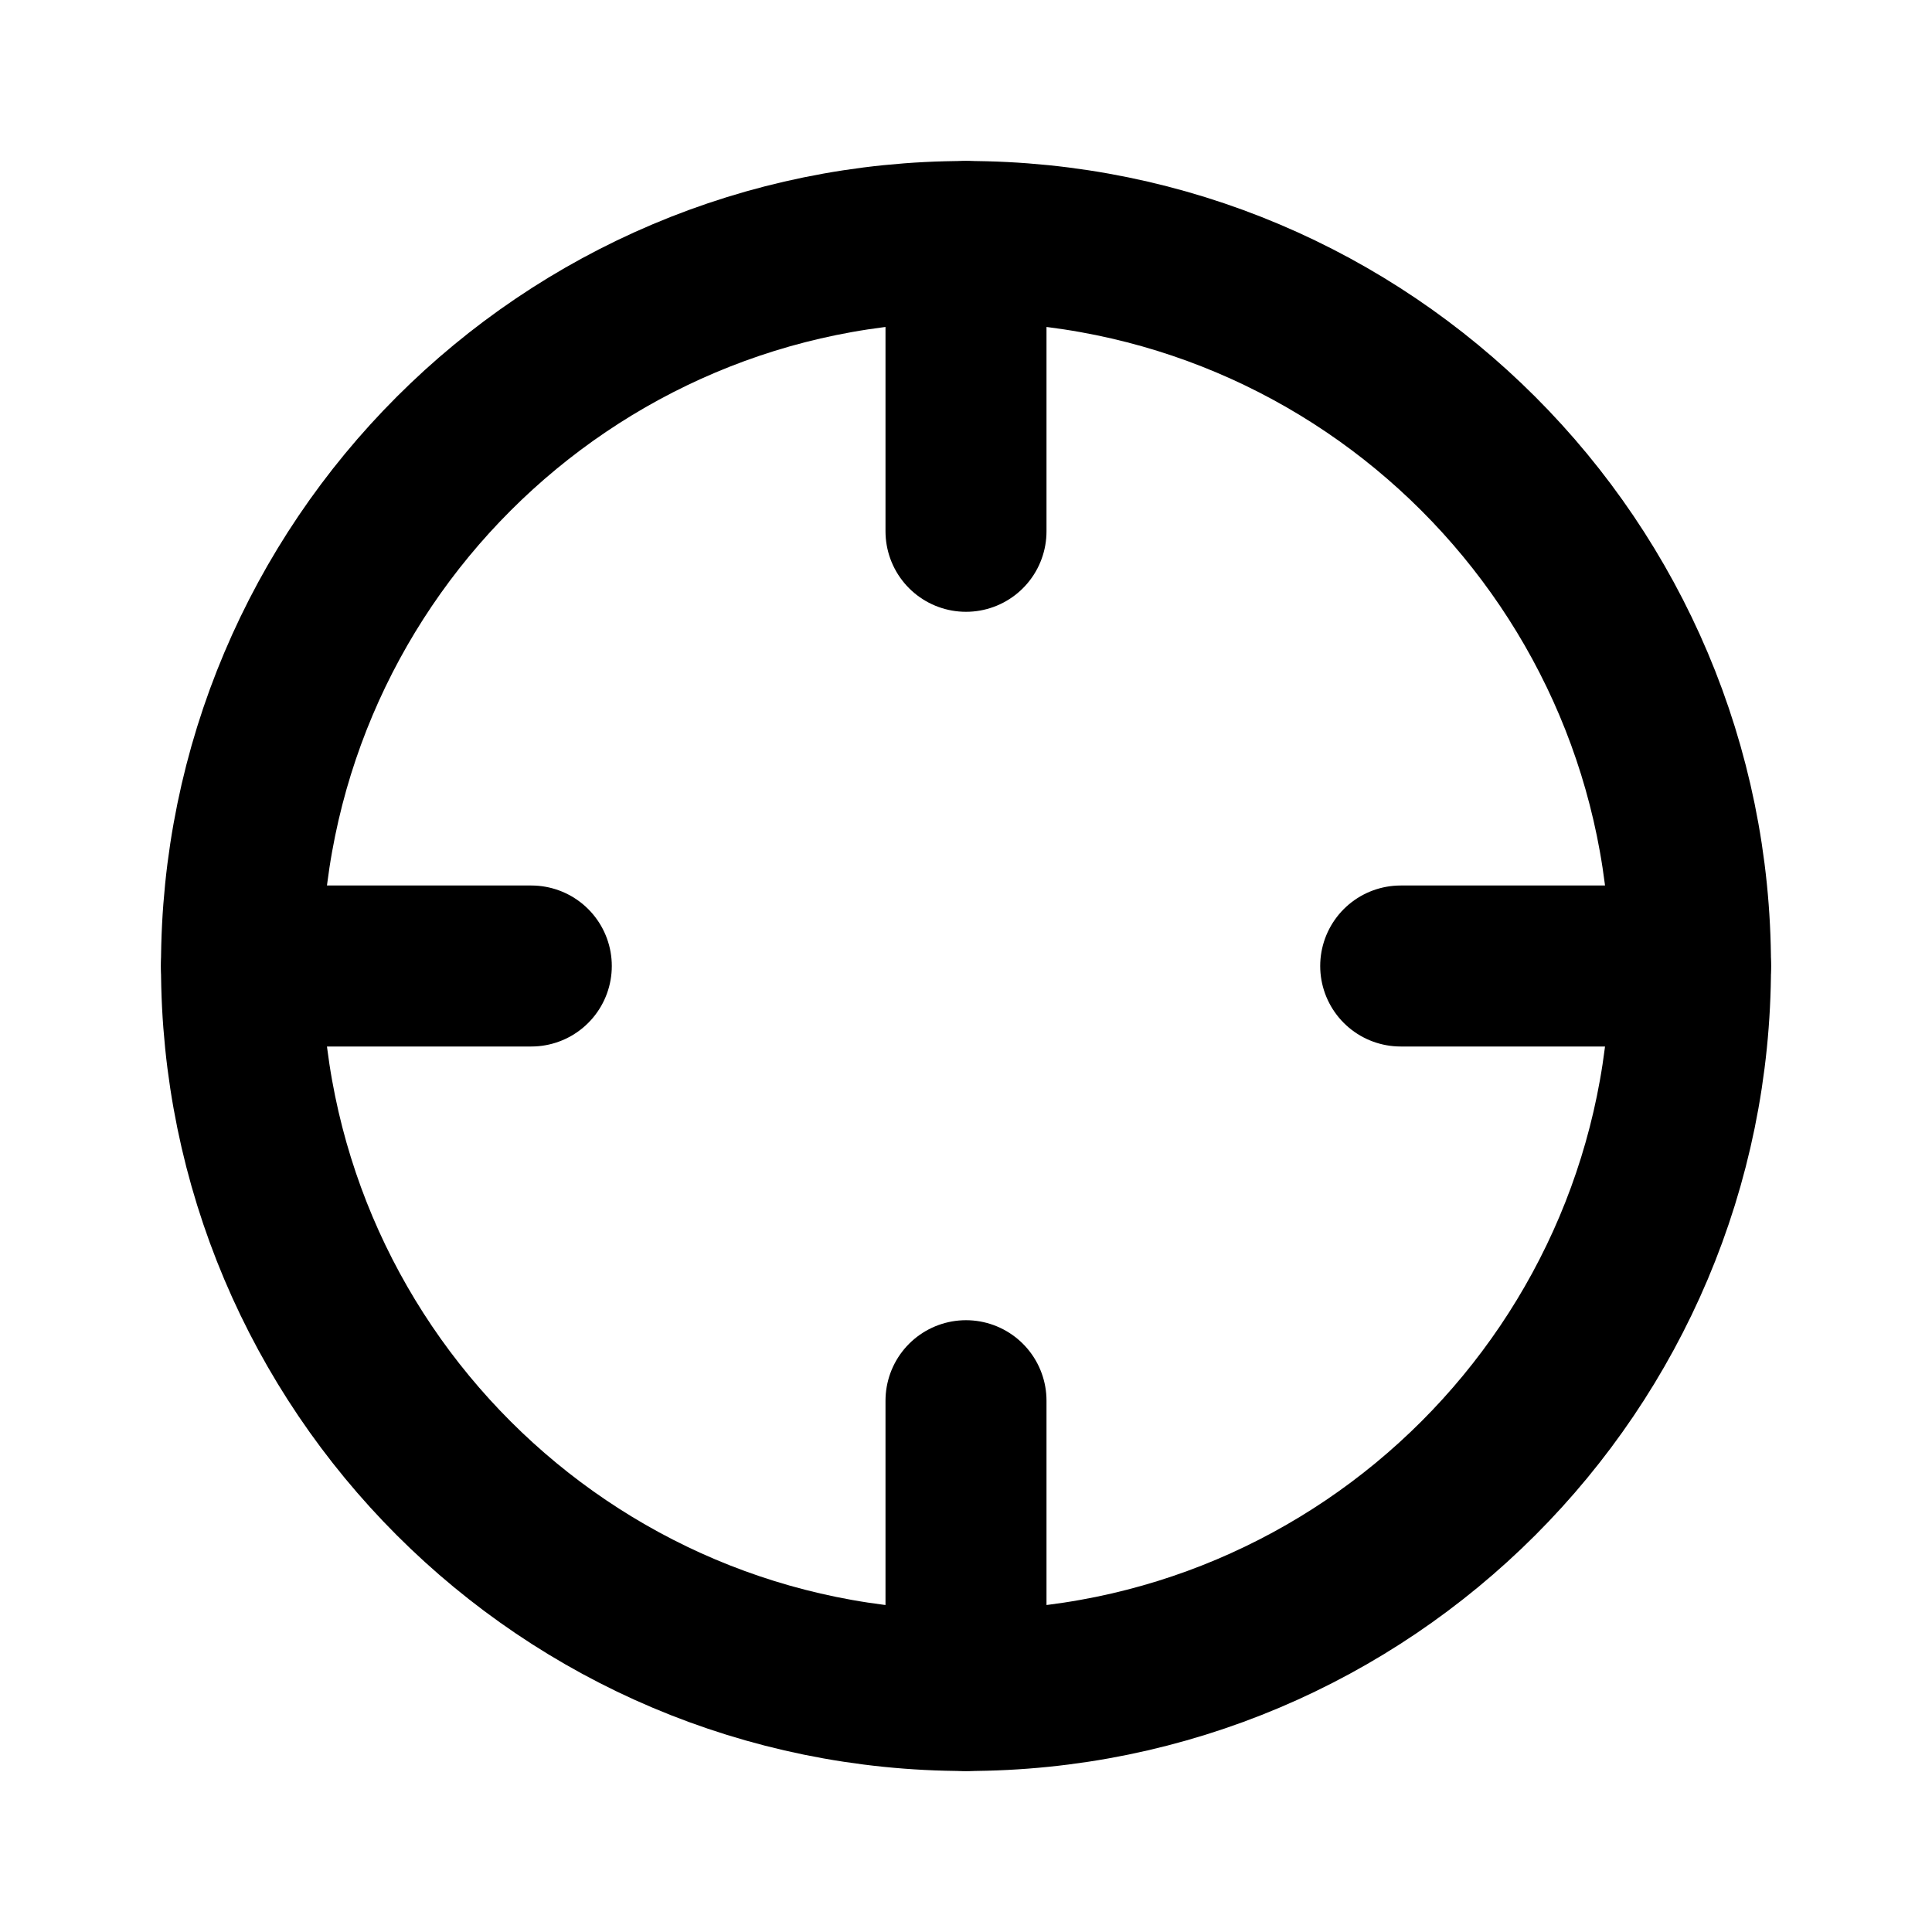 <svg width="100%" height="100%" viewBox="0 0 24 24" fill="none" xmlns="http://www.w3.org/2000/svg">
<path d="M12 21C16.971 21 21 16.971 21 12C21 7.029 16.971 3 12 3C7.029 3 3 7.029 3 12C3 16.971 7.029 21 12 21Z" stroke="currentColor" stroke-width="2" stroke-linecap="round" stroke-linejoin="round"/>
<path d="M21 12H17.4" stroke="currentColor" stroke-width="2" stroke-linecap="round" stroke-linejoin="round"/>
<path d="M6.6 12H3" stroke="currentColor" stroke-width="2" stroke-linecap="round" stroke-linejoin="round"/>
<path d="M12 6.6V3" stroke="currentColor" stroke-width="2" stroke-linecap="round" stroke-linejoin="round"/>
<path d="M12 21V17.4" stroke="currentColor" stroke-width="2" stroke-linecap="round" stroke-linejoin="round"/>
</svg>
